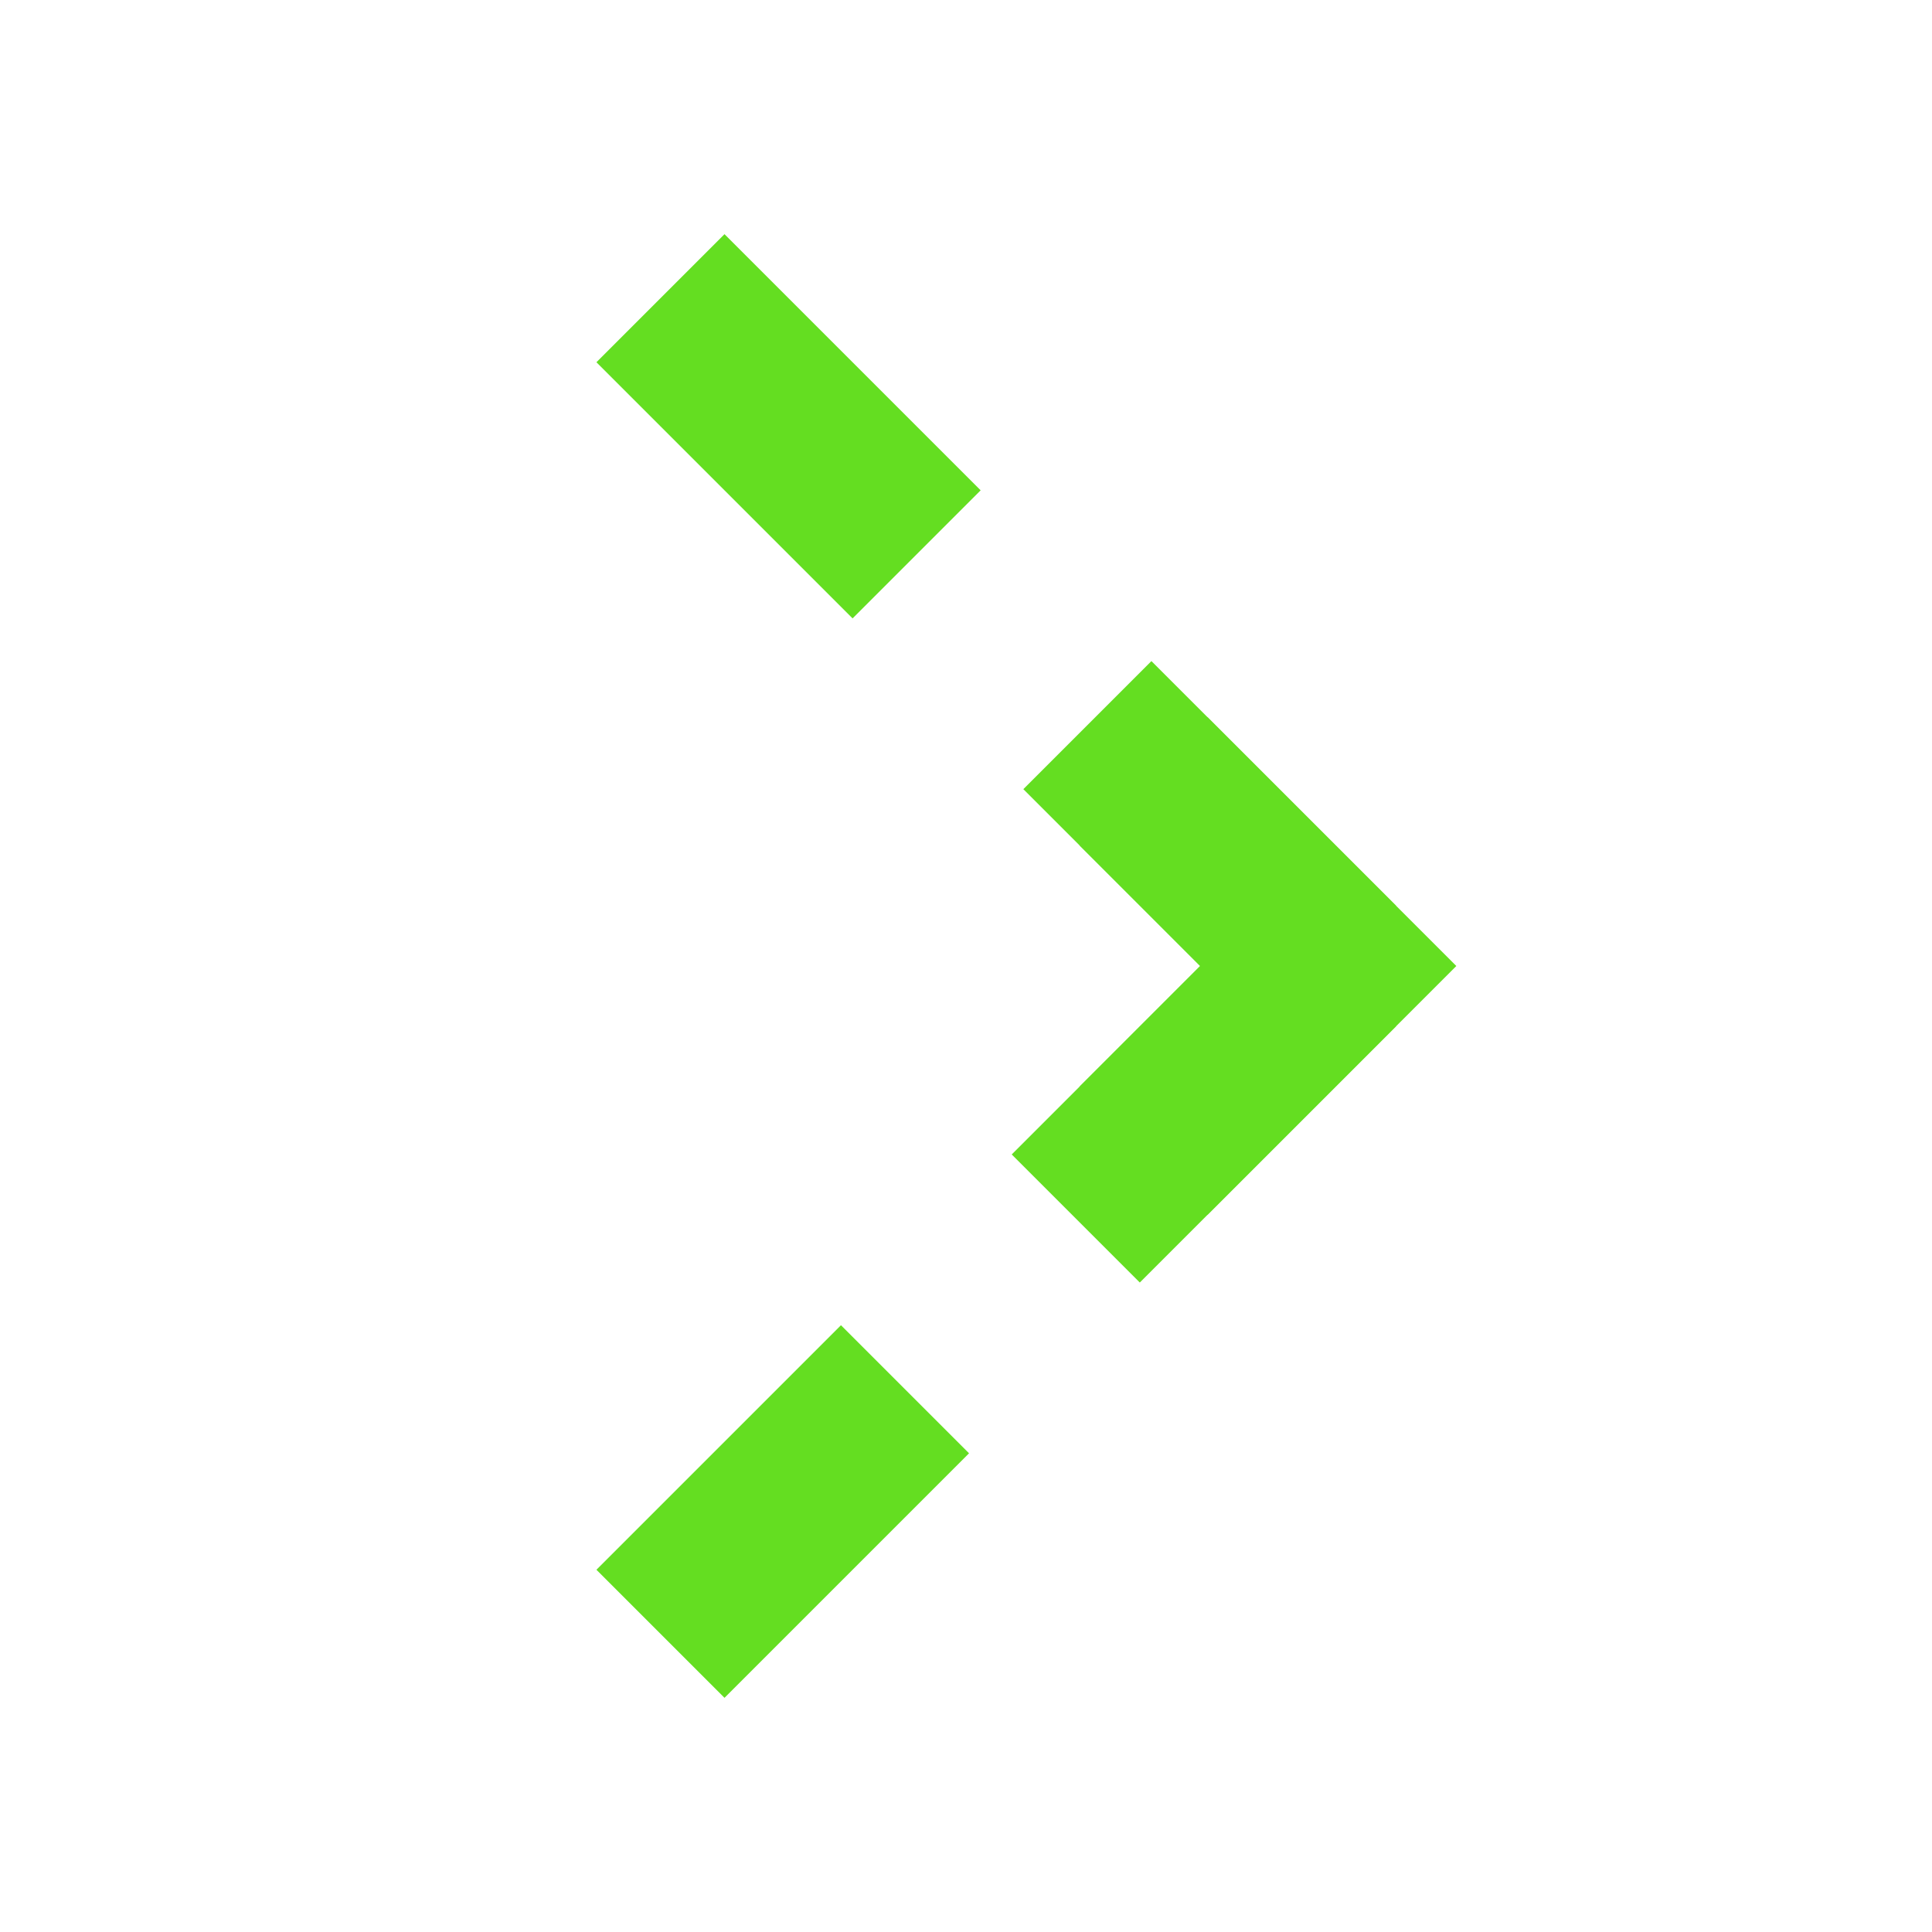 <svg width="16" height="16" viewBox="0 0 16 16" fill="none" xmlns="http://www.w3.org/2000/svg">
<path d="M10 7L11 8L10 9" stroke="#64de21" stroke-width="1.5" stroke-linecap="square"/>
<path d="M10.5 8.5L6 13" stroke="#64de21" stroke-width="1.5" stroke-linecap="square" stroke-dasharray="1.5 3.5"/>
<path d="M6 3L10.5 7.5" stroke="#64de21" stroke-width="1.5" stroke-linecap="square" stroke-dasharray="1.5 3.5"/>
</svg>
